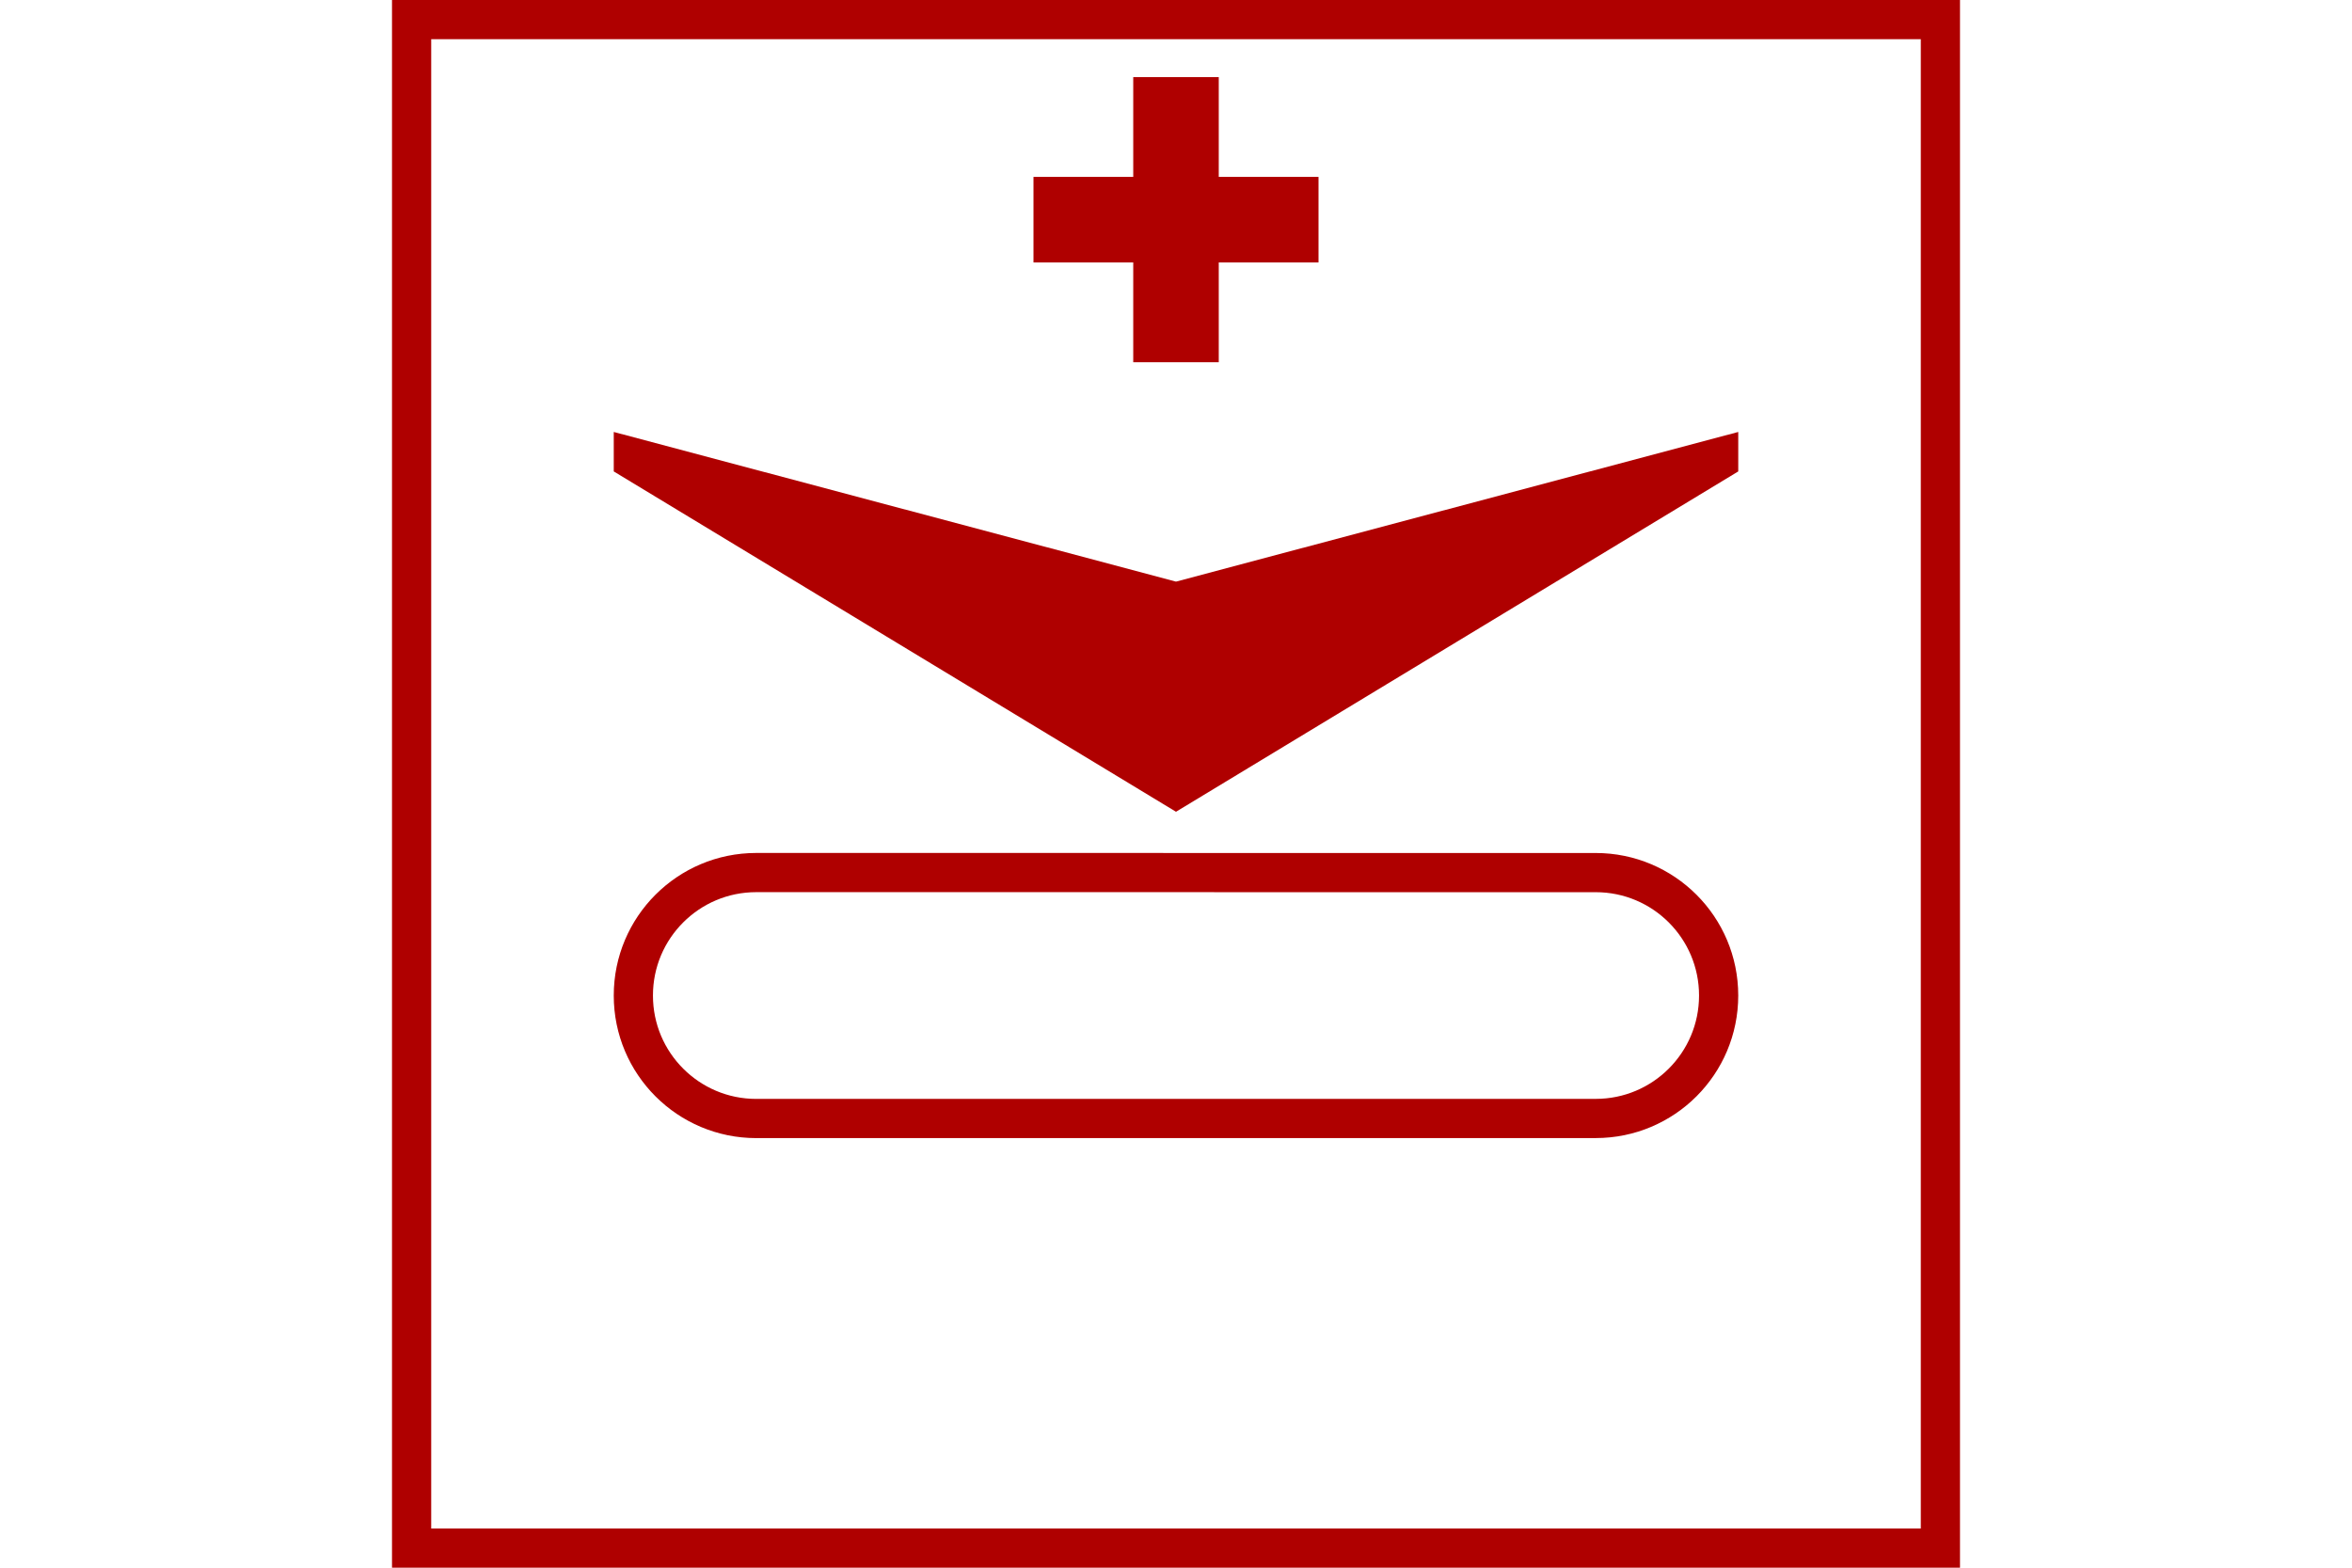 <?xml version="1.0" encoding="UTF-8" standalone="no"?>
<svg
   xmlns:dc="http://purl.org/dc/elements/1.1/"
   xmlns:cc="http://creativecommons.org/ns#"
   xmlns:rdf="http://www.w3.org/1999/02/22-rdf-syntax-ns#"
   xmlns:svg="http://www.w3.org/2000/svg"
   xmlns="http://www.w3.org/2000/svg"
   id="NATO Map Symbol"
   height="400"
   width="600"
   version="1.1">
  <g
     id="UGV">
    <path
       id="UV"
       d="M 300,207.124 156.571,120.287 V 110.217 L 300,148.402 443.43,110.217 v 10.07 z"
       style="fill:#af0000;fill-opacity:1;stroke:none" />
    <path
       id="Track"
       d="m 407.072,285.381 c 17.323,0 31.363,-14.047 31.357,-31.369 0.006,-17.323 -14.035,-31.367 -31.357,-31.367 l -214.145,-0.01 c -17.326,0 -31.369,14.051 -31.357,31.377 -0.012,17.326 14.031,31.379 31.357,31.379 z"
       style="fill:none;stroke:#af0000;stroke-width:10;stroke-linecap:round;stroke-linejoin:miter;stroke-miterlimit:4;stroke-dasharray:none;stroke-opacity:1" />
  </g>
  <path
     id="Medevac"
     style="fill:#af0000;stroke-width:3.637"
     d="m 289.093,19.67 h 21.814 v 25.465 h 25.45 v 21.827 h -25.45 v 25.465 h -21.814 v -25.465 h -25.45 v -21.827 h 25.45 z" />
  <path
     id="Neutral Frame"
     style="opacity:1;fill:none;fill-opacity:1;stroke:#af0000;stroke-width:10;stroke-linecap:butt;stroke-linejoin:miter;stroke-miterlimit:4;stroke-dasharray:none;stroke-dashoffset:0;stroke-opacity:1"
     d="M 105,5 H 495 V 395 H 105 Z" />
</svg>
